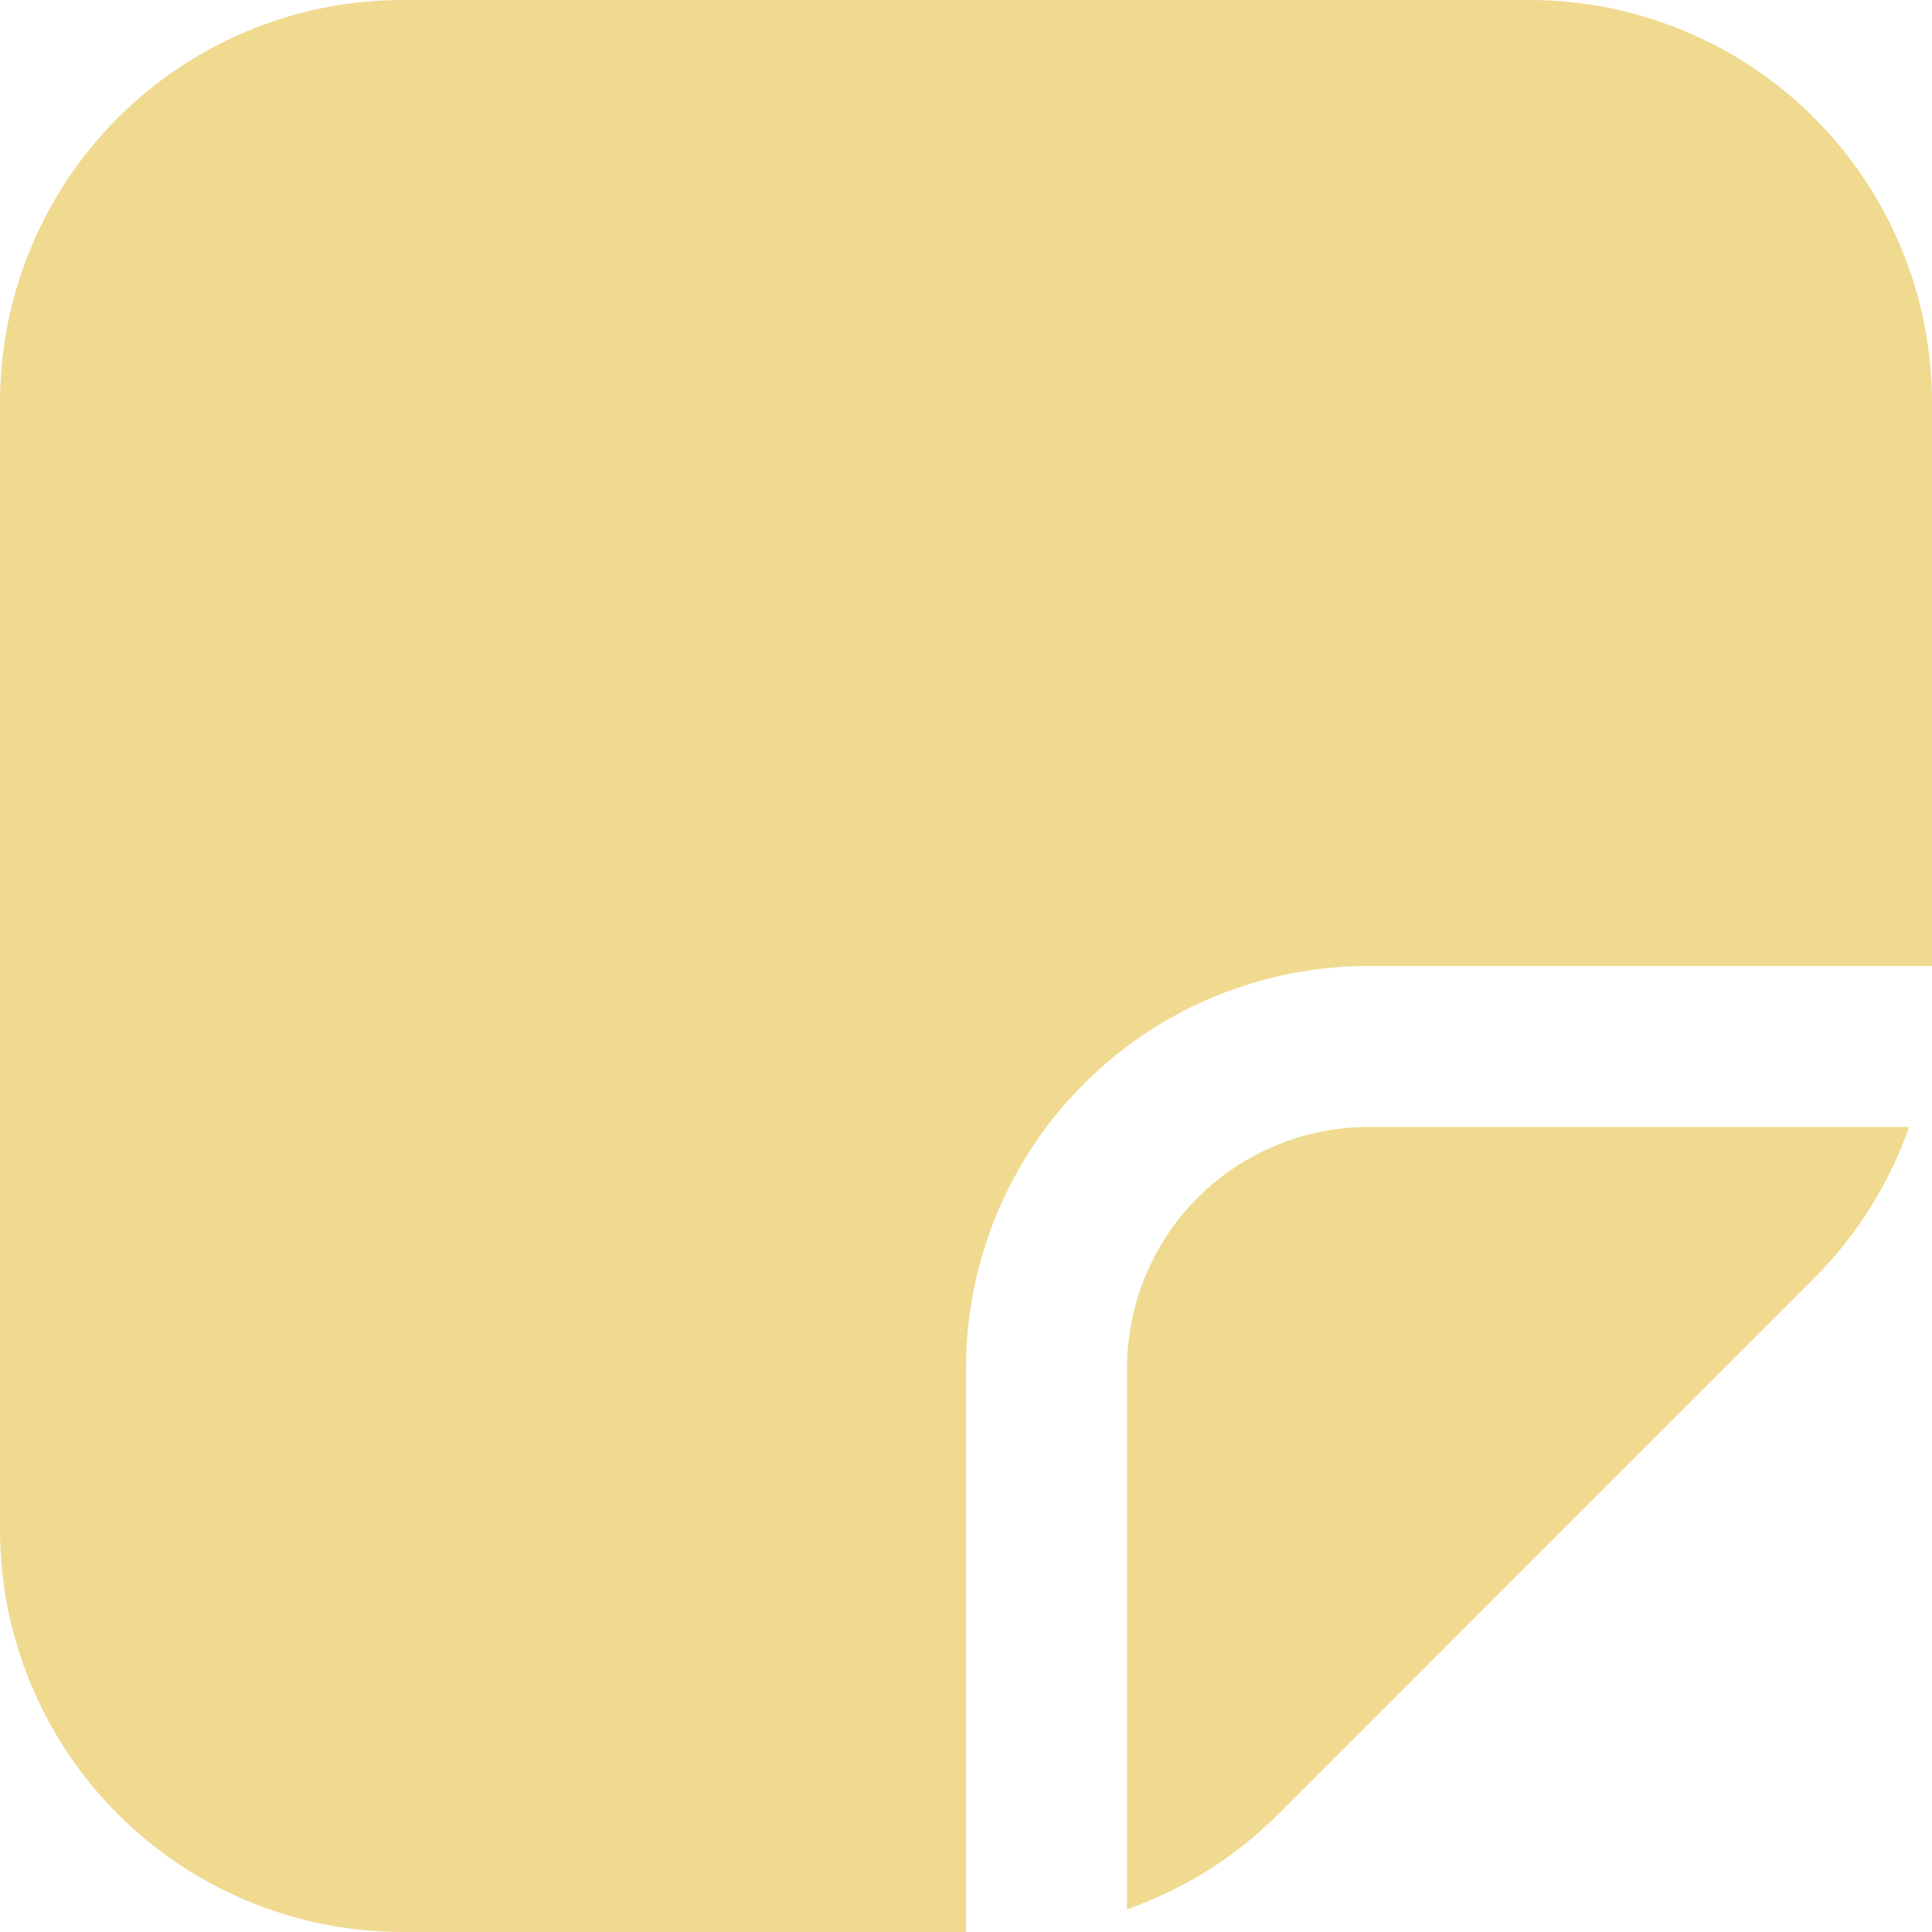 <svg width="12" height="12" viewBox="0 0 12 12" fill="none" xmlns="http://www.w3.org/2000/svg">
<path d="M0 2.5C0 1.837 0.263 1.201 0.732 0.732C1.201 0.263 1.837 0 2.5 0H9.5C10.163 0 10.799 0.263 11.268 0.732C11.737 1.201 12 1.837 12 2.5V6H8.5C7.837 6 7.201 6.263 6.732 6.732C6.263 7.201 6 7.837 6 8.5V12H2.5C1.837 12 1.201 11.737 0.732 11.268C0.263 10.799 0 10.163 0 9.5V2.5ZM7 11.859C7.354 11.735 7.675 11.533 7.94 11.268L11.268 7.939C11.533 7.674 11.734 7.353 11.858 7H8.5C8.102 7 7.721 7.158 7.439 7.439C7.158 7.721 7 8.102 7 8.5V11.859Z" fill="#EFDA90"/>
</svg>
